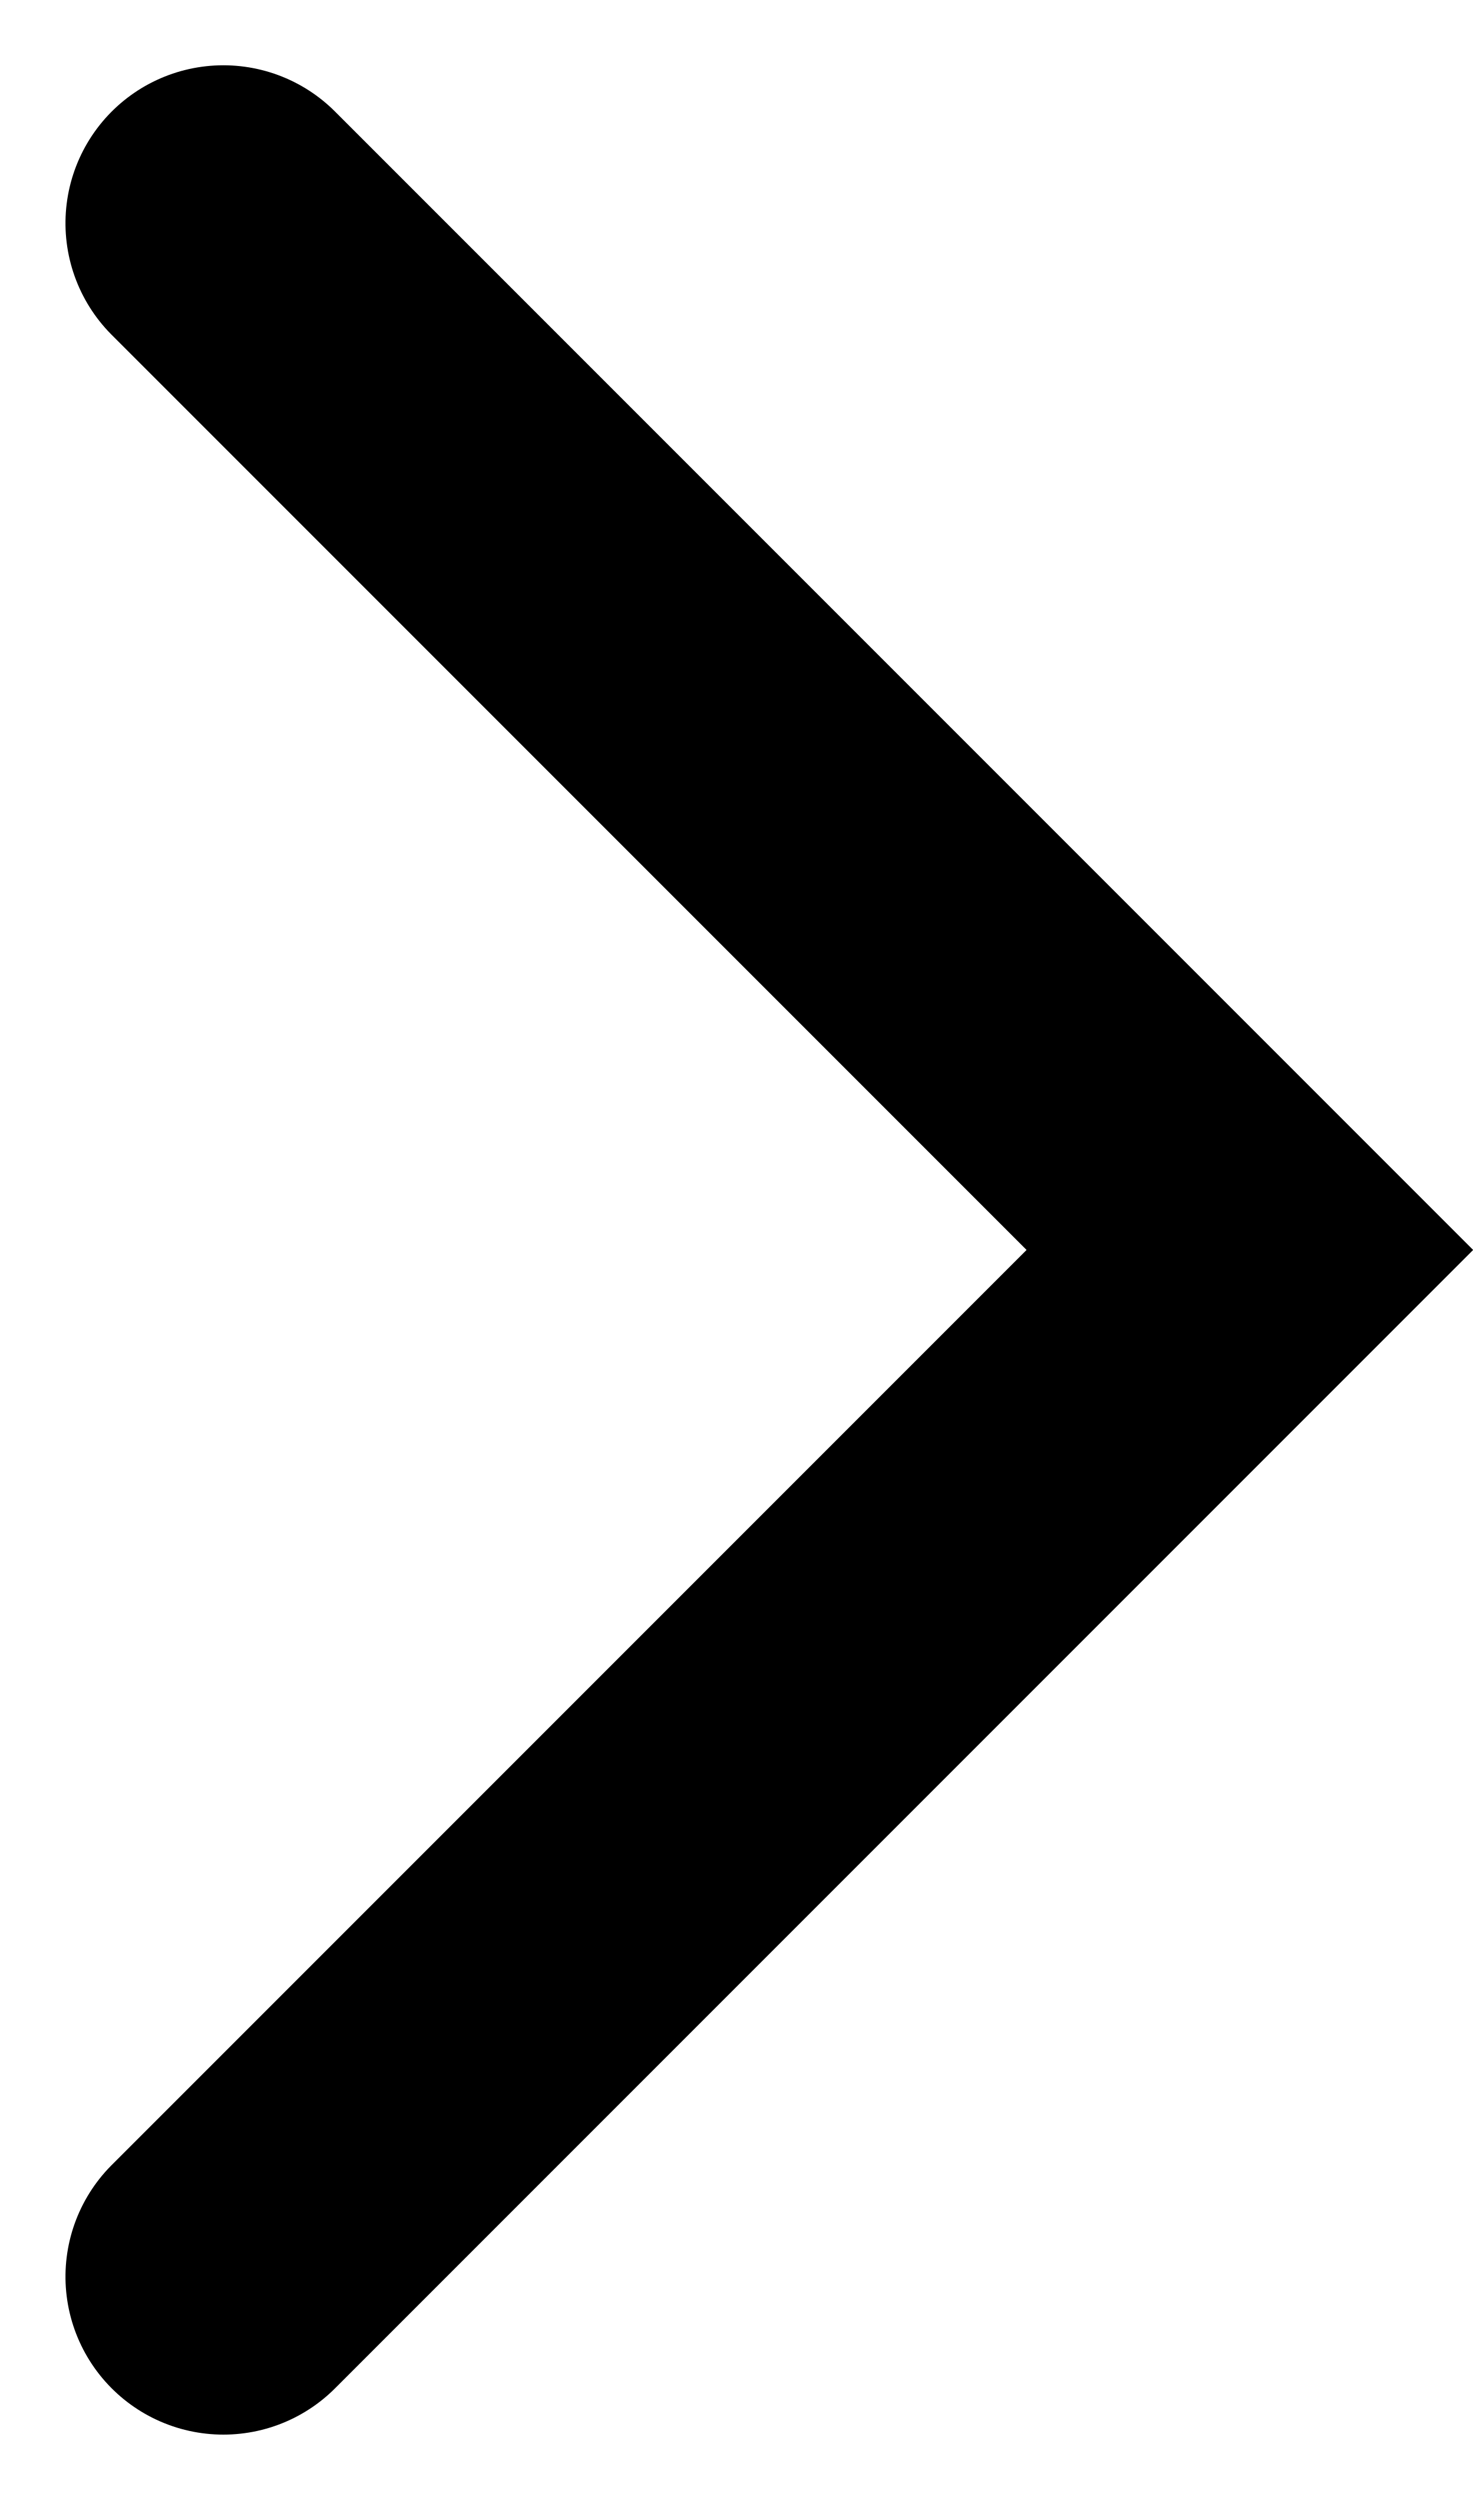 <svg xmlns="http://www.w3.org/2000/svg" width="6.997" height="11.873" viewBox="0 0 6.997 11.873">
  <path id="Path_1175" data-name="Path 1175" d="M-1591.844-5891.242l4.876,4.876,4.876-4.876" transform="translate(5892.303 -1581.032) rotate(-90)" fill="none" stroke="#000" stroke-linecap="round" stroke-width="1.5"/>
</svg>
